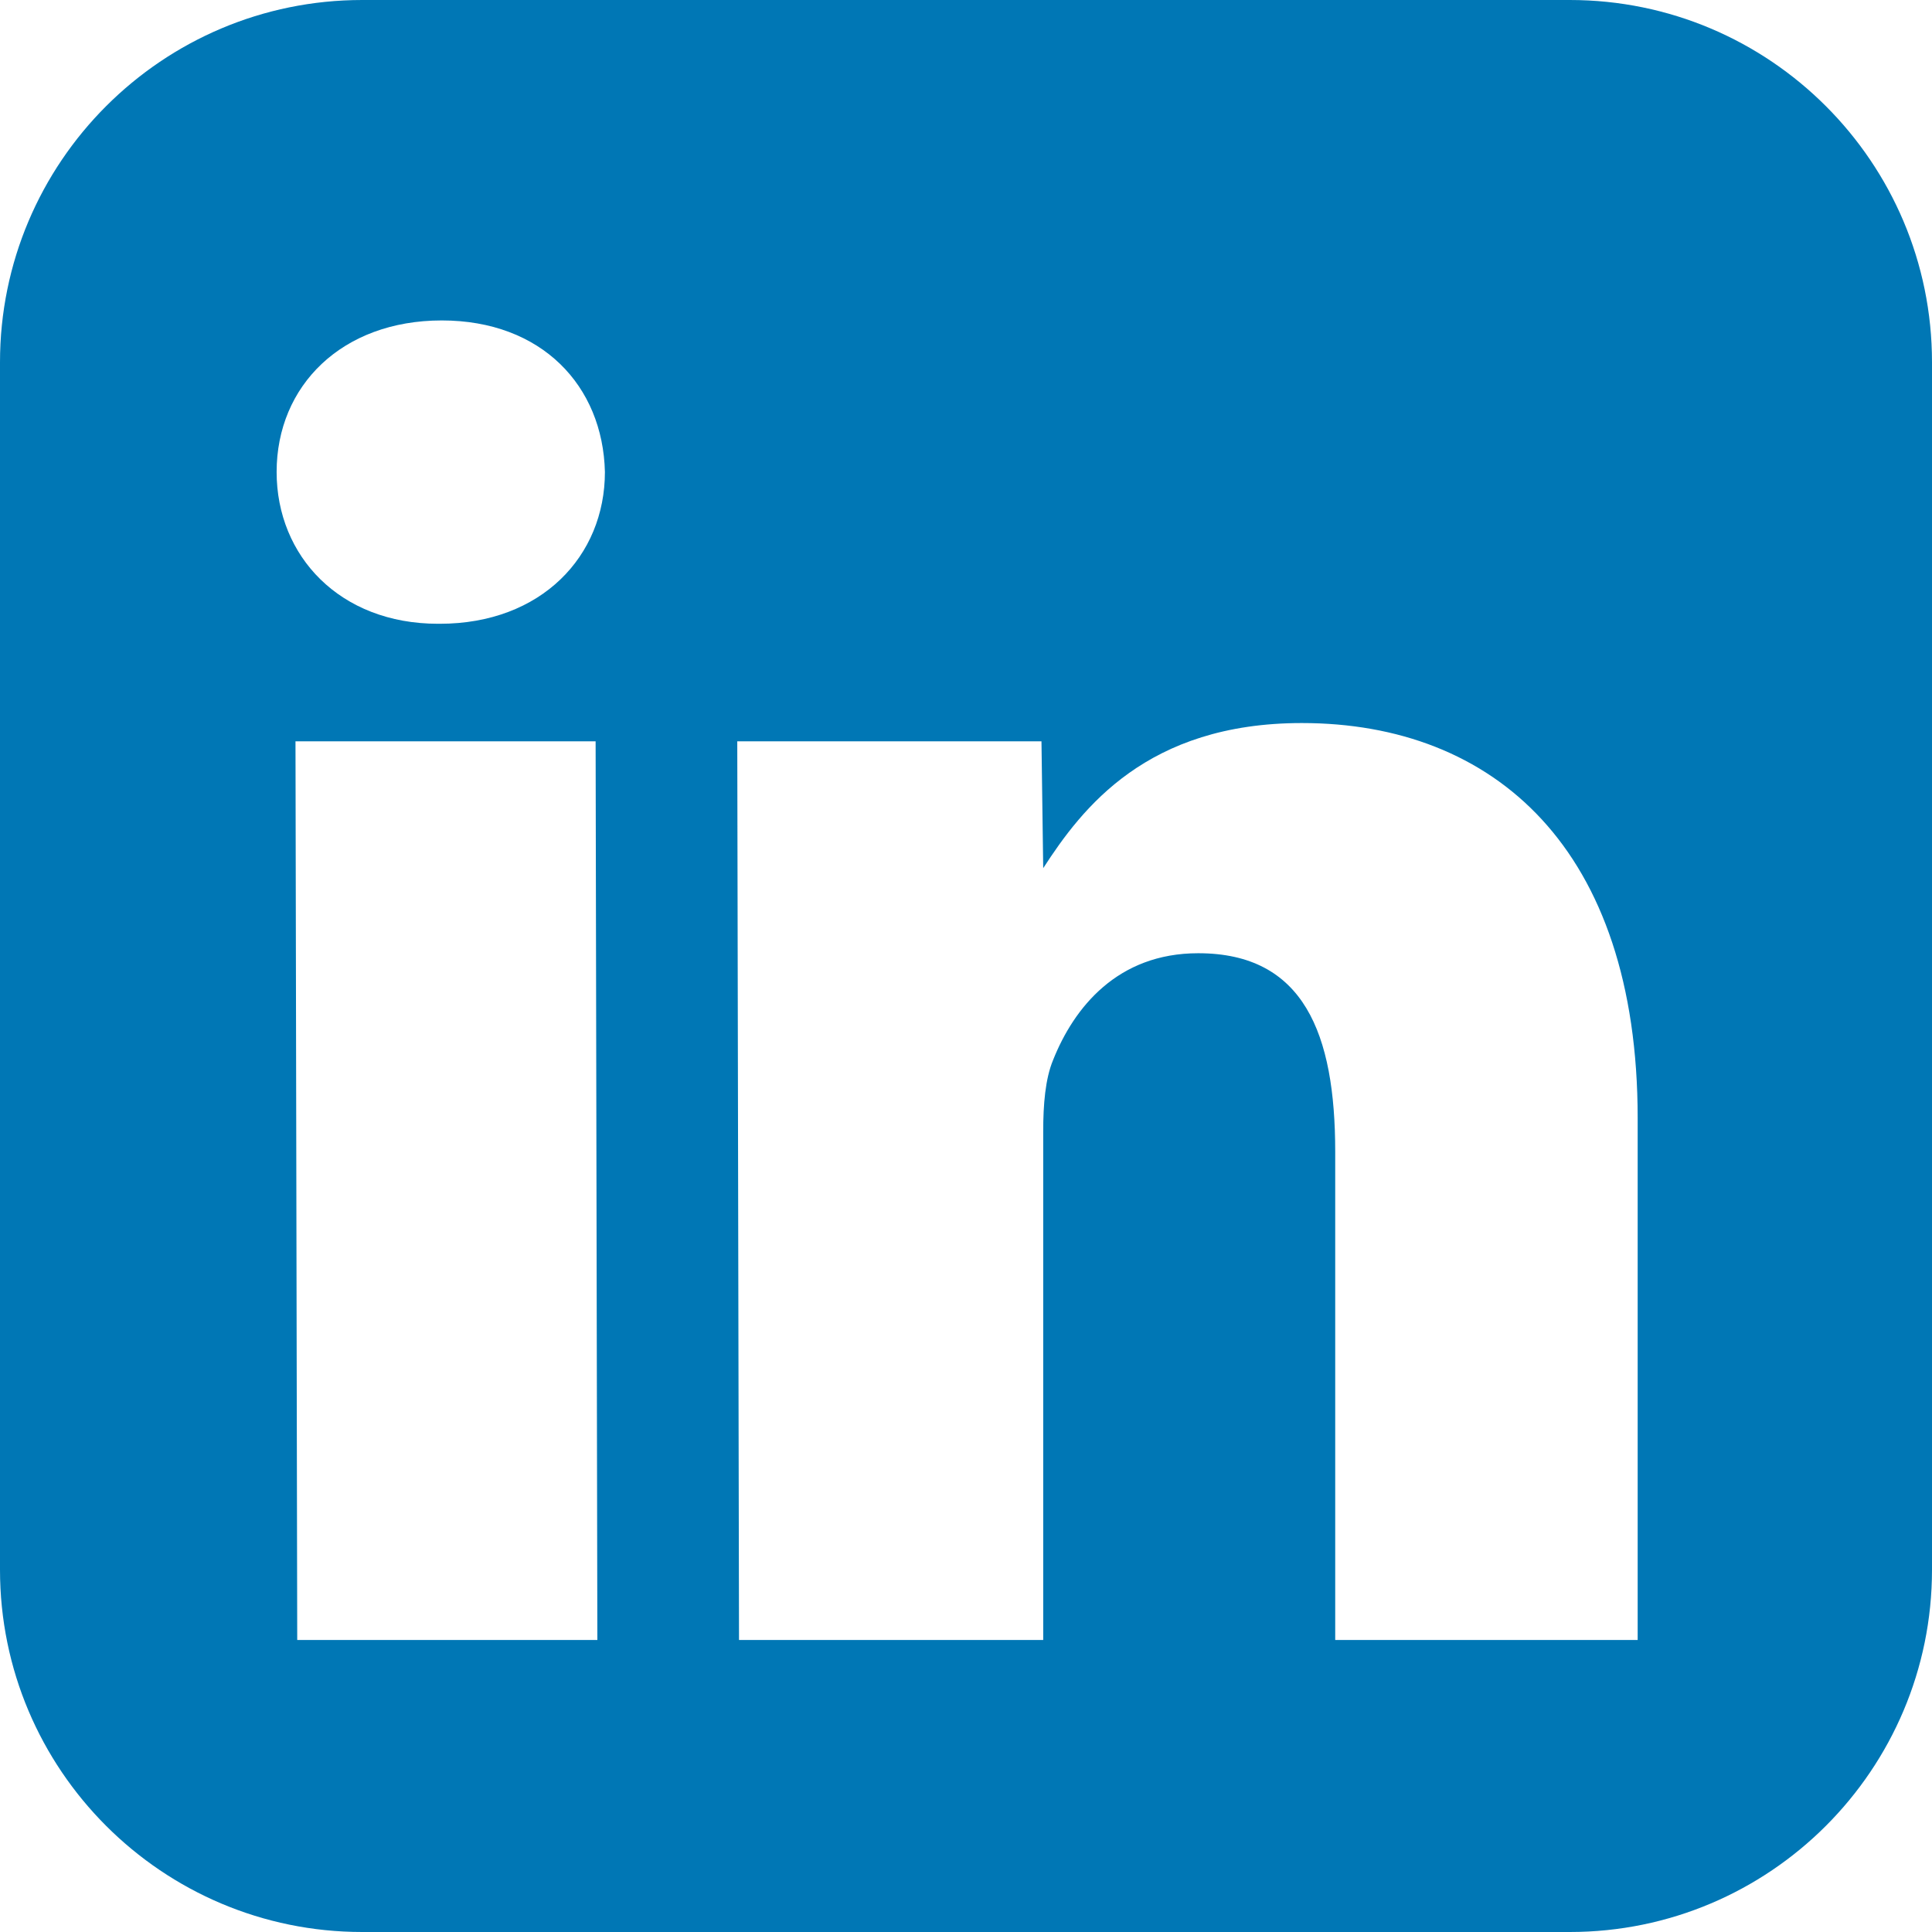 <svg xmlns="http://www.w3.org/2000/svg" x="0px" y="0px"
    width="26" height="26" viewBox="0 0 192 192">
    <g fill="none" fill-rule="nonzero" stroke="none" stroke-width="1" stroke-linecap="butt" stroke-linejoin="miter" stroke-miterlimit="10" stroke-dasharray="" stroke-dashoffset="0" font-family="none" font-weight="none" font-size="none" text-anchor="none">
    <path d="M0,192v-192h192v192z" fill="none"></path>
    <g fill="#0077B5"><g id="surface1">
    <path d="M156,0h-120c-19.875,0 -36,16.125 -36,36v120c0,19.875 16.125,36 36,36h120c19.875,0 36,-16.125 36,-36v-120c0,-19.875 -16.125,-36 -36,-36zM59.365,162.981h-29.827l-0.173,-89.308h29.827zM43.702,61.99h-0.173c-9.75,0 -16.038,-6.721 -16.038,-15.087c0,-8.567 6.49,-15.058 16.413,-15.058c9.923,0 16.01,6.49 16.212,15.058c0,8.365 -6.317,15.087 -16.413,15.087zM162.779,162.981h-30.087v-48.519c0,-11.74 -3.115,-19.731 -13.615,-19.731c-8.019,0 -12.346,5.394 -14.423,10.615c-0.779,1.875 -0.981,4.442 -0.981,7.067v50.567h-30.231l-0.173,-89.308h30.231l0.173,12.606c3.865,-5.971 10.298,-14.423 25.702,-14.423c19.096,0 33.375,12.462 33.375,39.26v51.865z"></path>
    </g>
    </g>
    </g>
</svg>